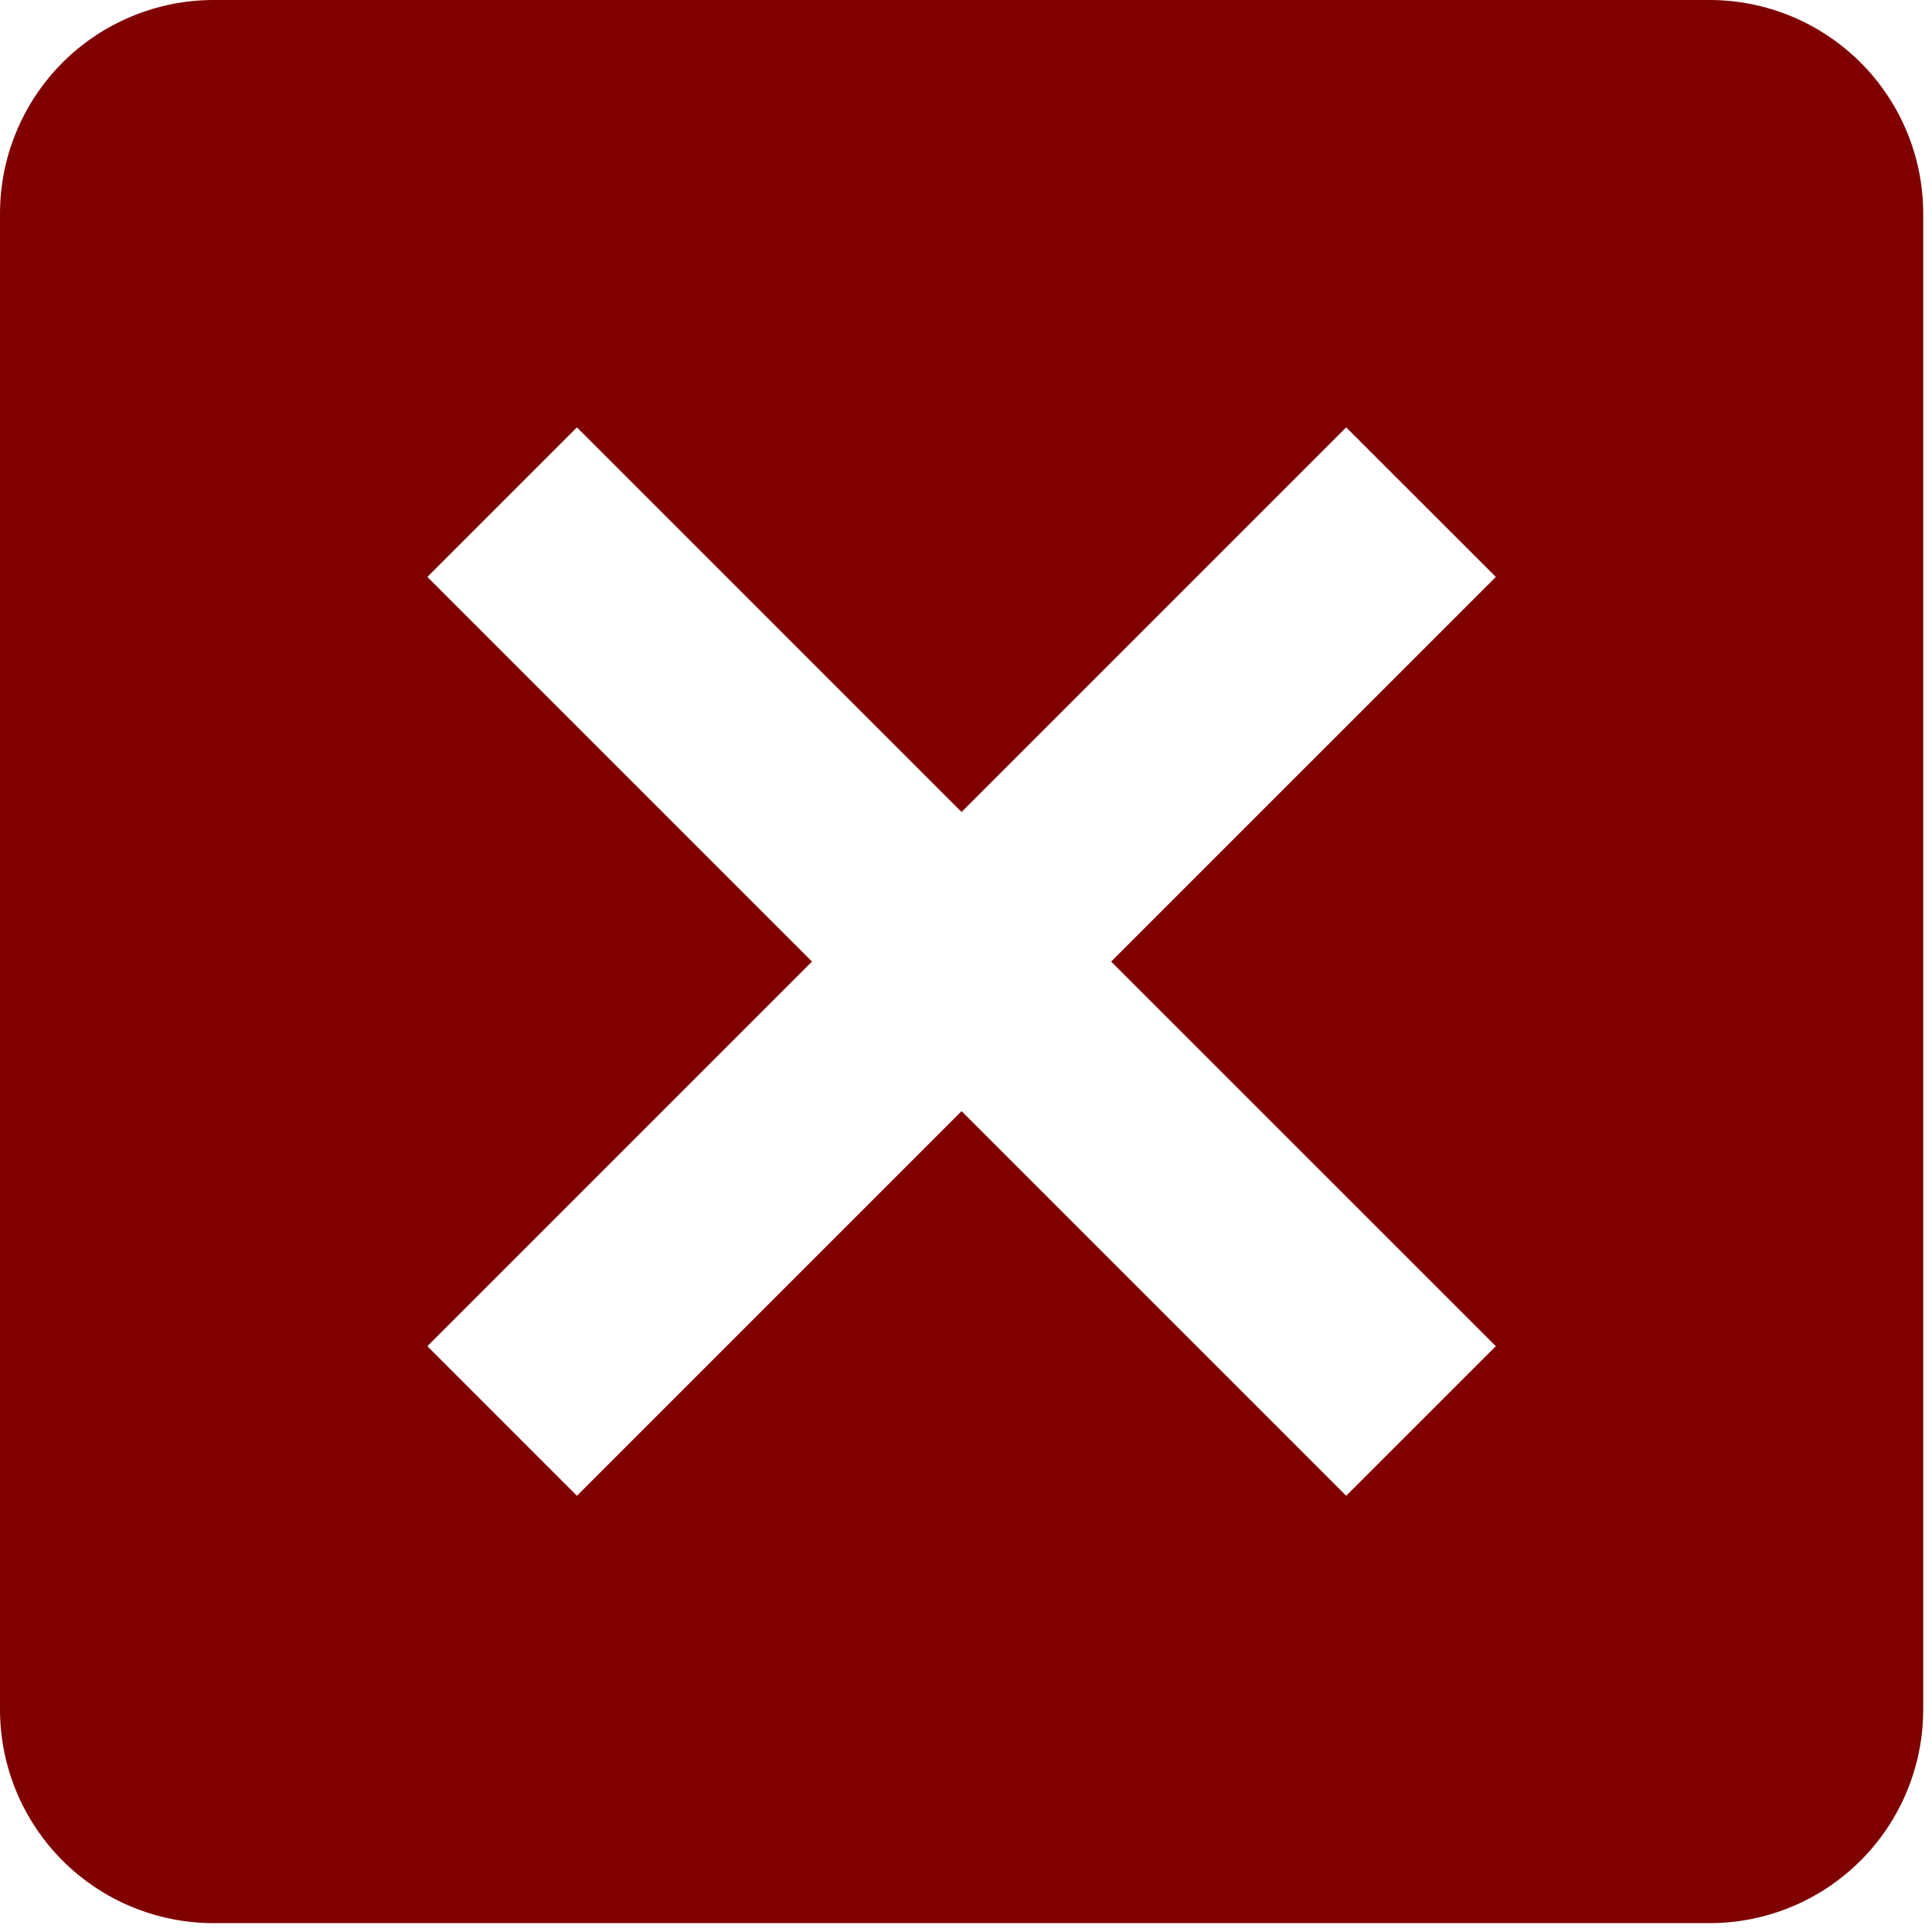 <svg width="24" height="24" viewBox="0 0 24 24" fill="none" xmlns="http://www.w3.org/2000/svg">
<path d="M21.236 0H2.655C1.95 0 1.275 0.28 0.777 0.777C0.28 1.275 0 1.95 0 2.654V21.236C0 21.94 0.28 22.615 0.777 23.113C1.275 23.611 1.95 23.89 2.655 23.89H21.236C21.94 23.89 22.615 23.611 23.113 23.113C23.611 22.615 23.891 21.94 23.891 21.236V2.654C23.891 1.95 23.611 1.275 23.113 0.777C22.615 0.28 21.94 0 21.236 0ZM16.723 18.581L11.945 13.803L7.167 18.581L5.309 16.723L10.087 11.945L5.309 7.167L7.167 5.309L11.945 10.087L16.723 5.309L18.582 7.167L13.803 11.945L18.582 16.723L16.723 18.581Z" fill="#800000"/>
</svg>
